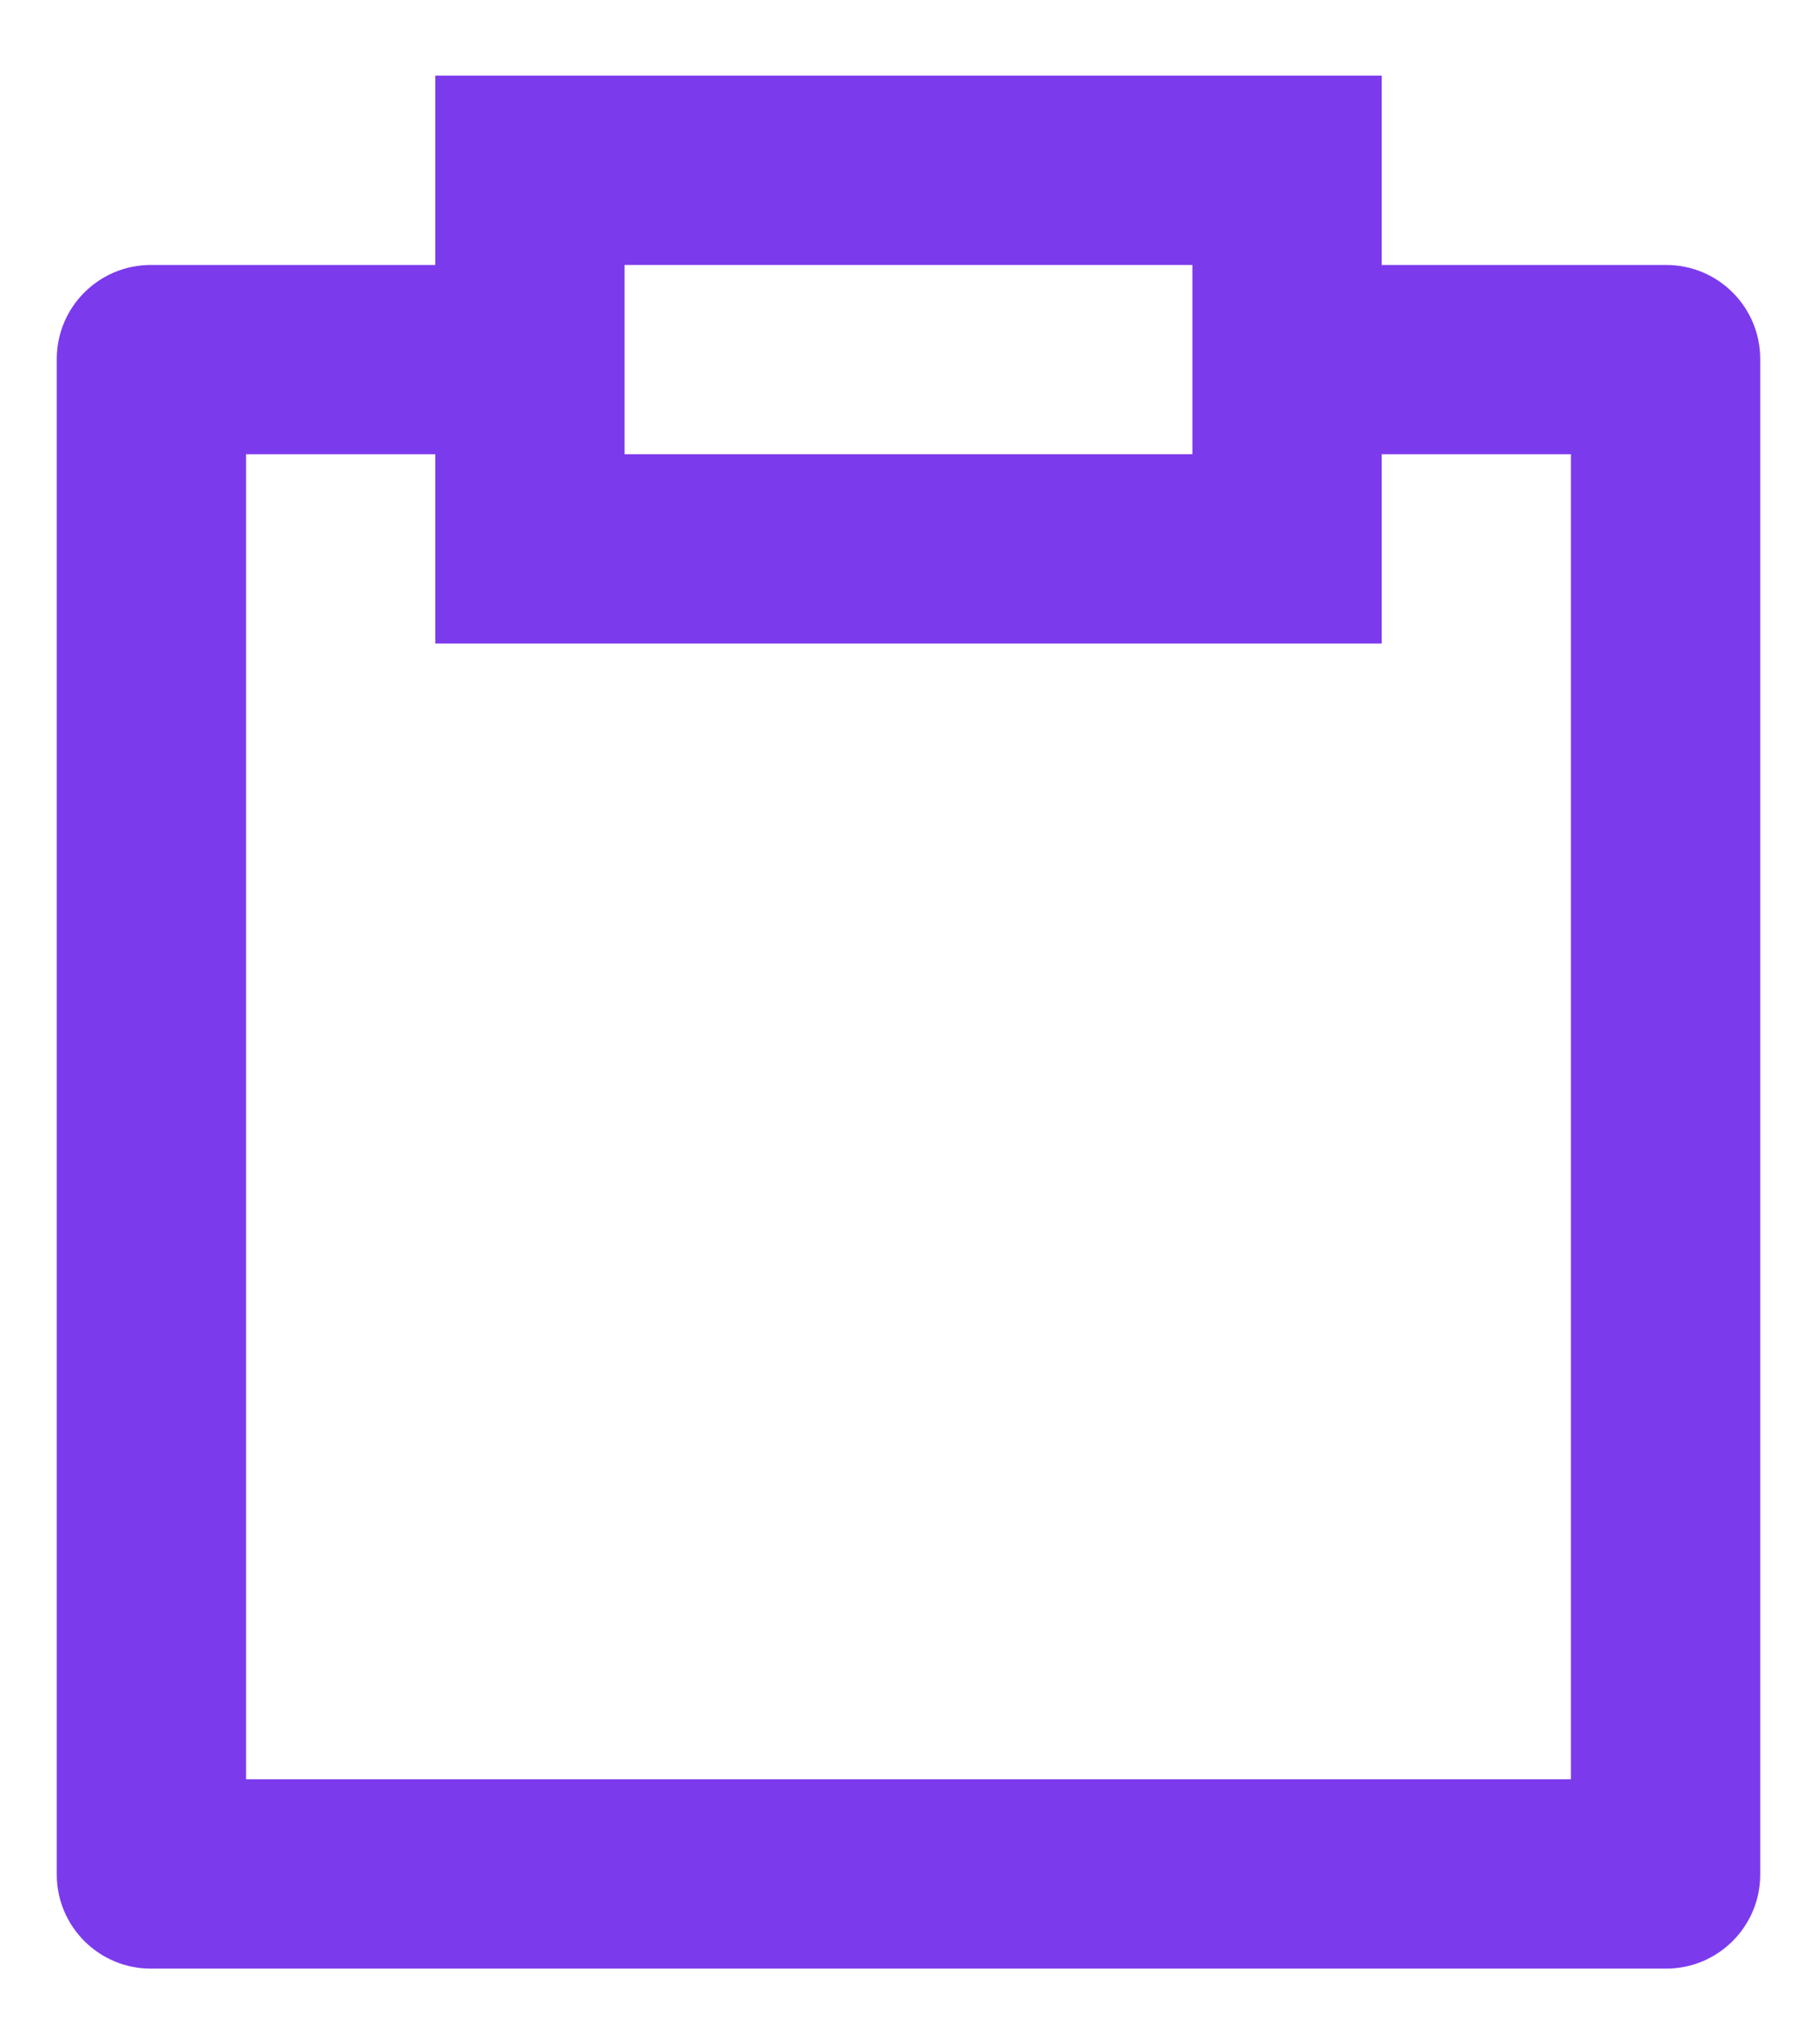 <svg width="16" height="18" viewBox="0 0 16 18" fill="none" xmlns="http://www.w3.org/2000/svg">
<path d="M3.833 2.333V0.666H12.167V2.333H14.672C15.129 2.333 15.5 2.703 15.5 3.161V16.505C15.5 16.962 15.129 17.333 14.672 17.333H1.328C0.871 17.333 0.5 16.962 0.5 16.505V3.161C0.5 2.703 0.871 2.333 1.328 2.333H3.833ZM3.833 3.999H2.167V15.666H13.833V3.999H12.167V5.666H3.833V3.999ZM5.5 2.333V3.999H10.5V2.333H5.5Z" fill="#7C3AED"/>
</svg>
